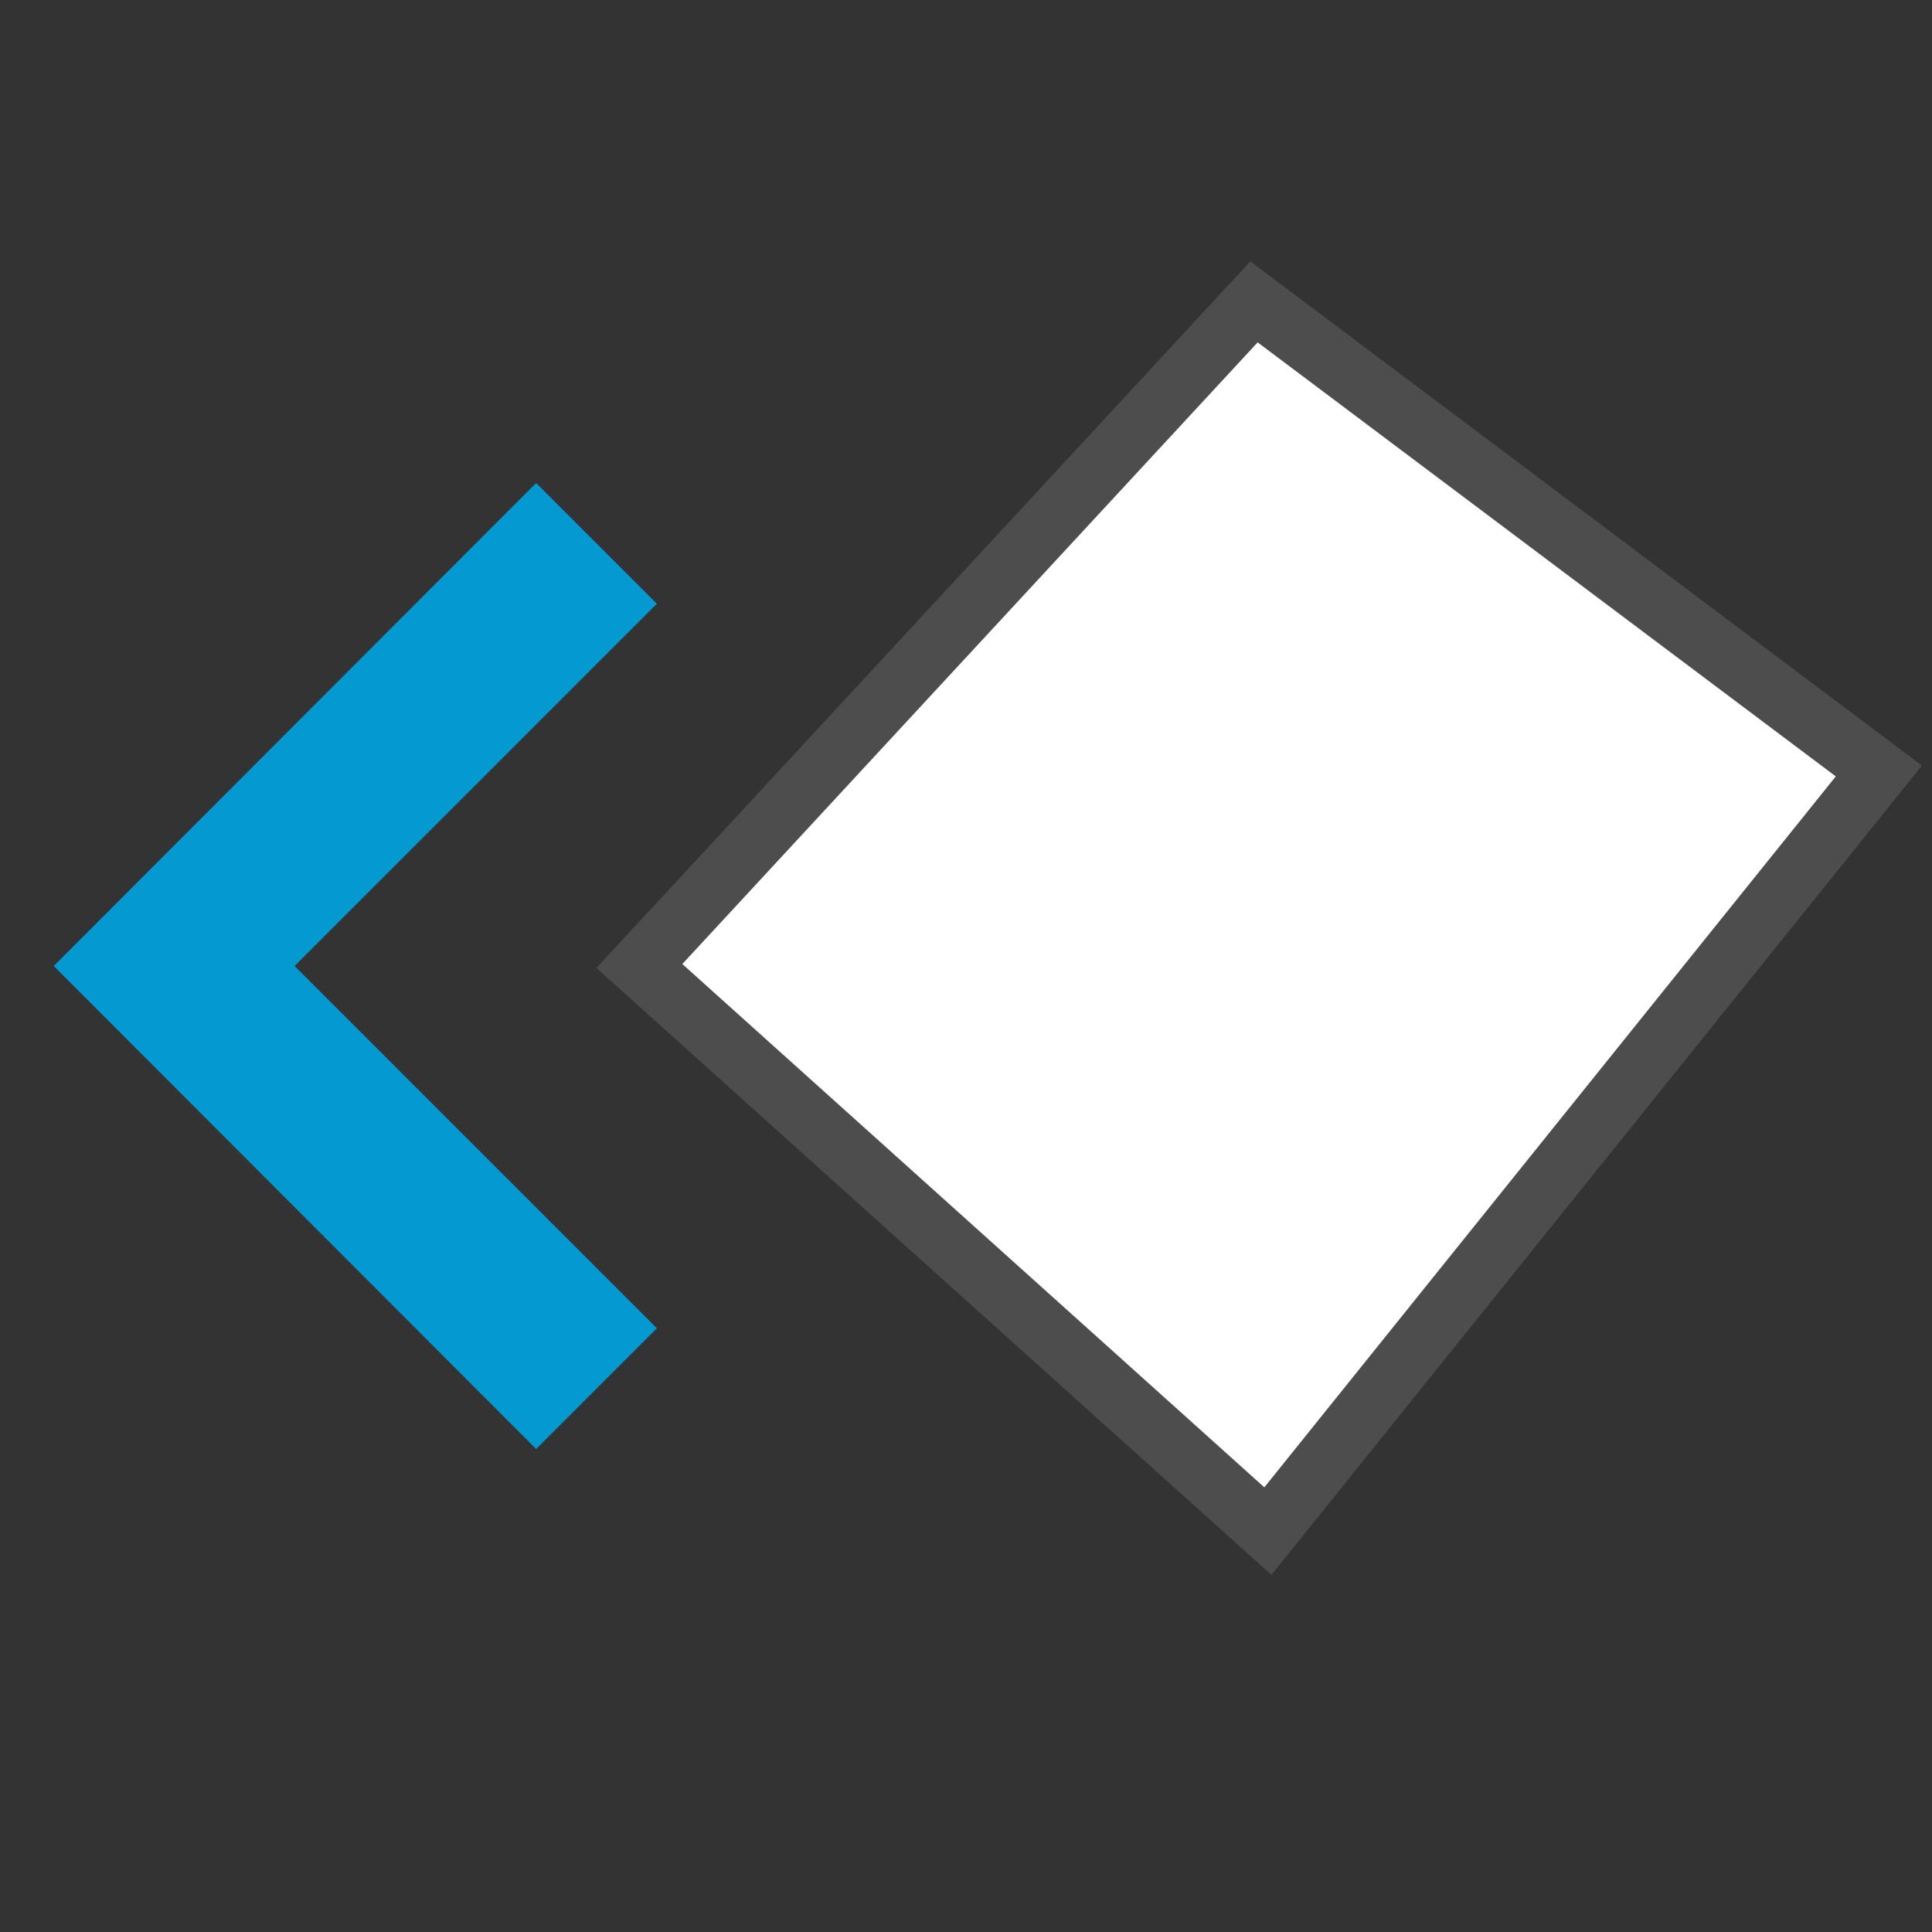 <svg id="e3ce986e-79ba-48b3-b909-8aa09aded749" data-name="Calque 1" xmlns="http://www.w3.org/2000/svg" width="32" height="32" viewBox="0 0 32 32">
  <rect x="0" y="0" width="32" height="32" fill="#333333" stroke="none"/>
  <title>field-84-IconeParcellePrecedente</title>
  <path d="M20.77,5l-10.18,11L21,25.36,31.12,12.77Z" style="fill: #fff;stroke: #4d4d4d;stroke-miterlimit: 10"/>
  <polygon points="8.88 24 0.89 16 8.88 8 10.88 10 4.88 16 10.88 22 8.88 24" style="fill: #0499d1"/>
</svg>
